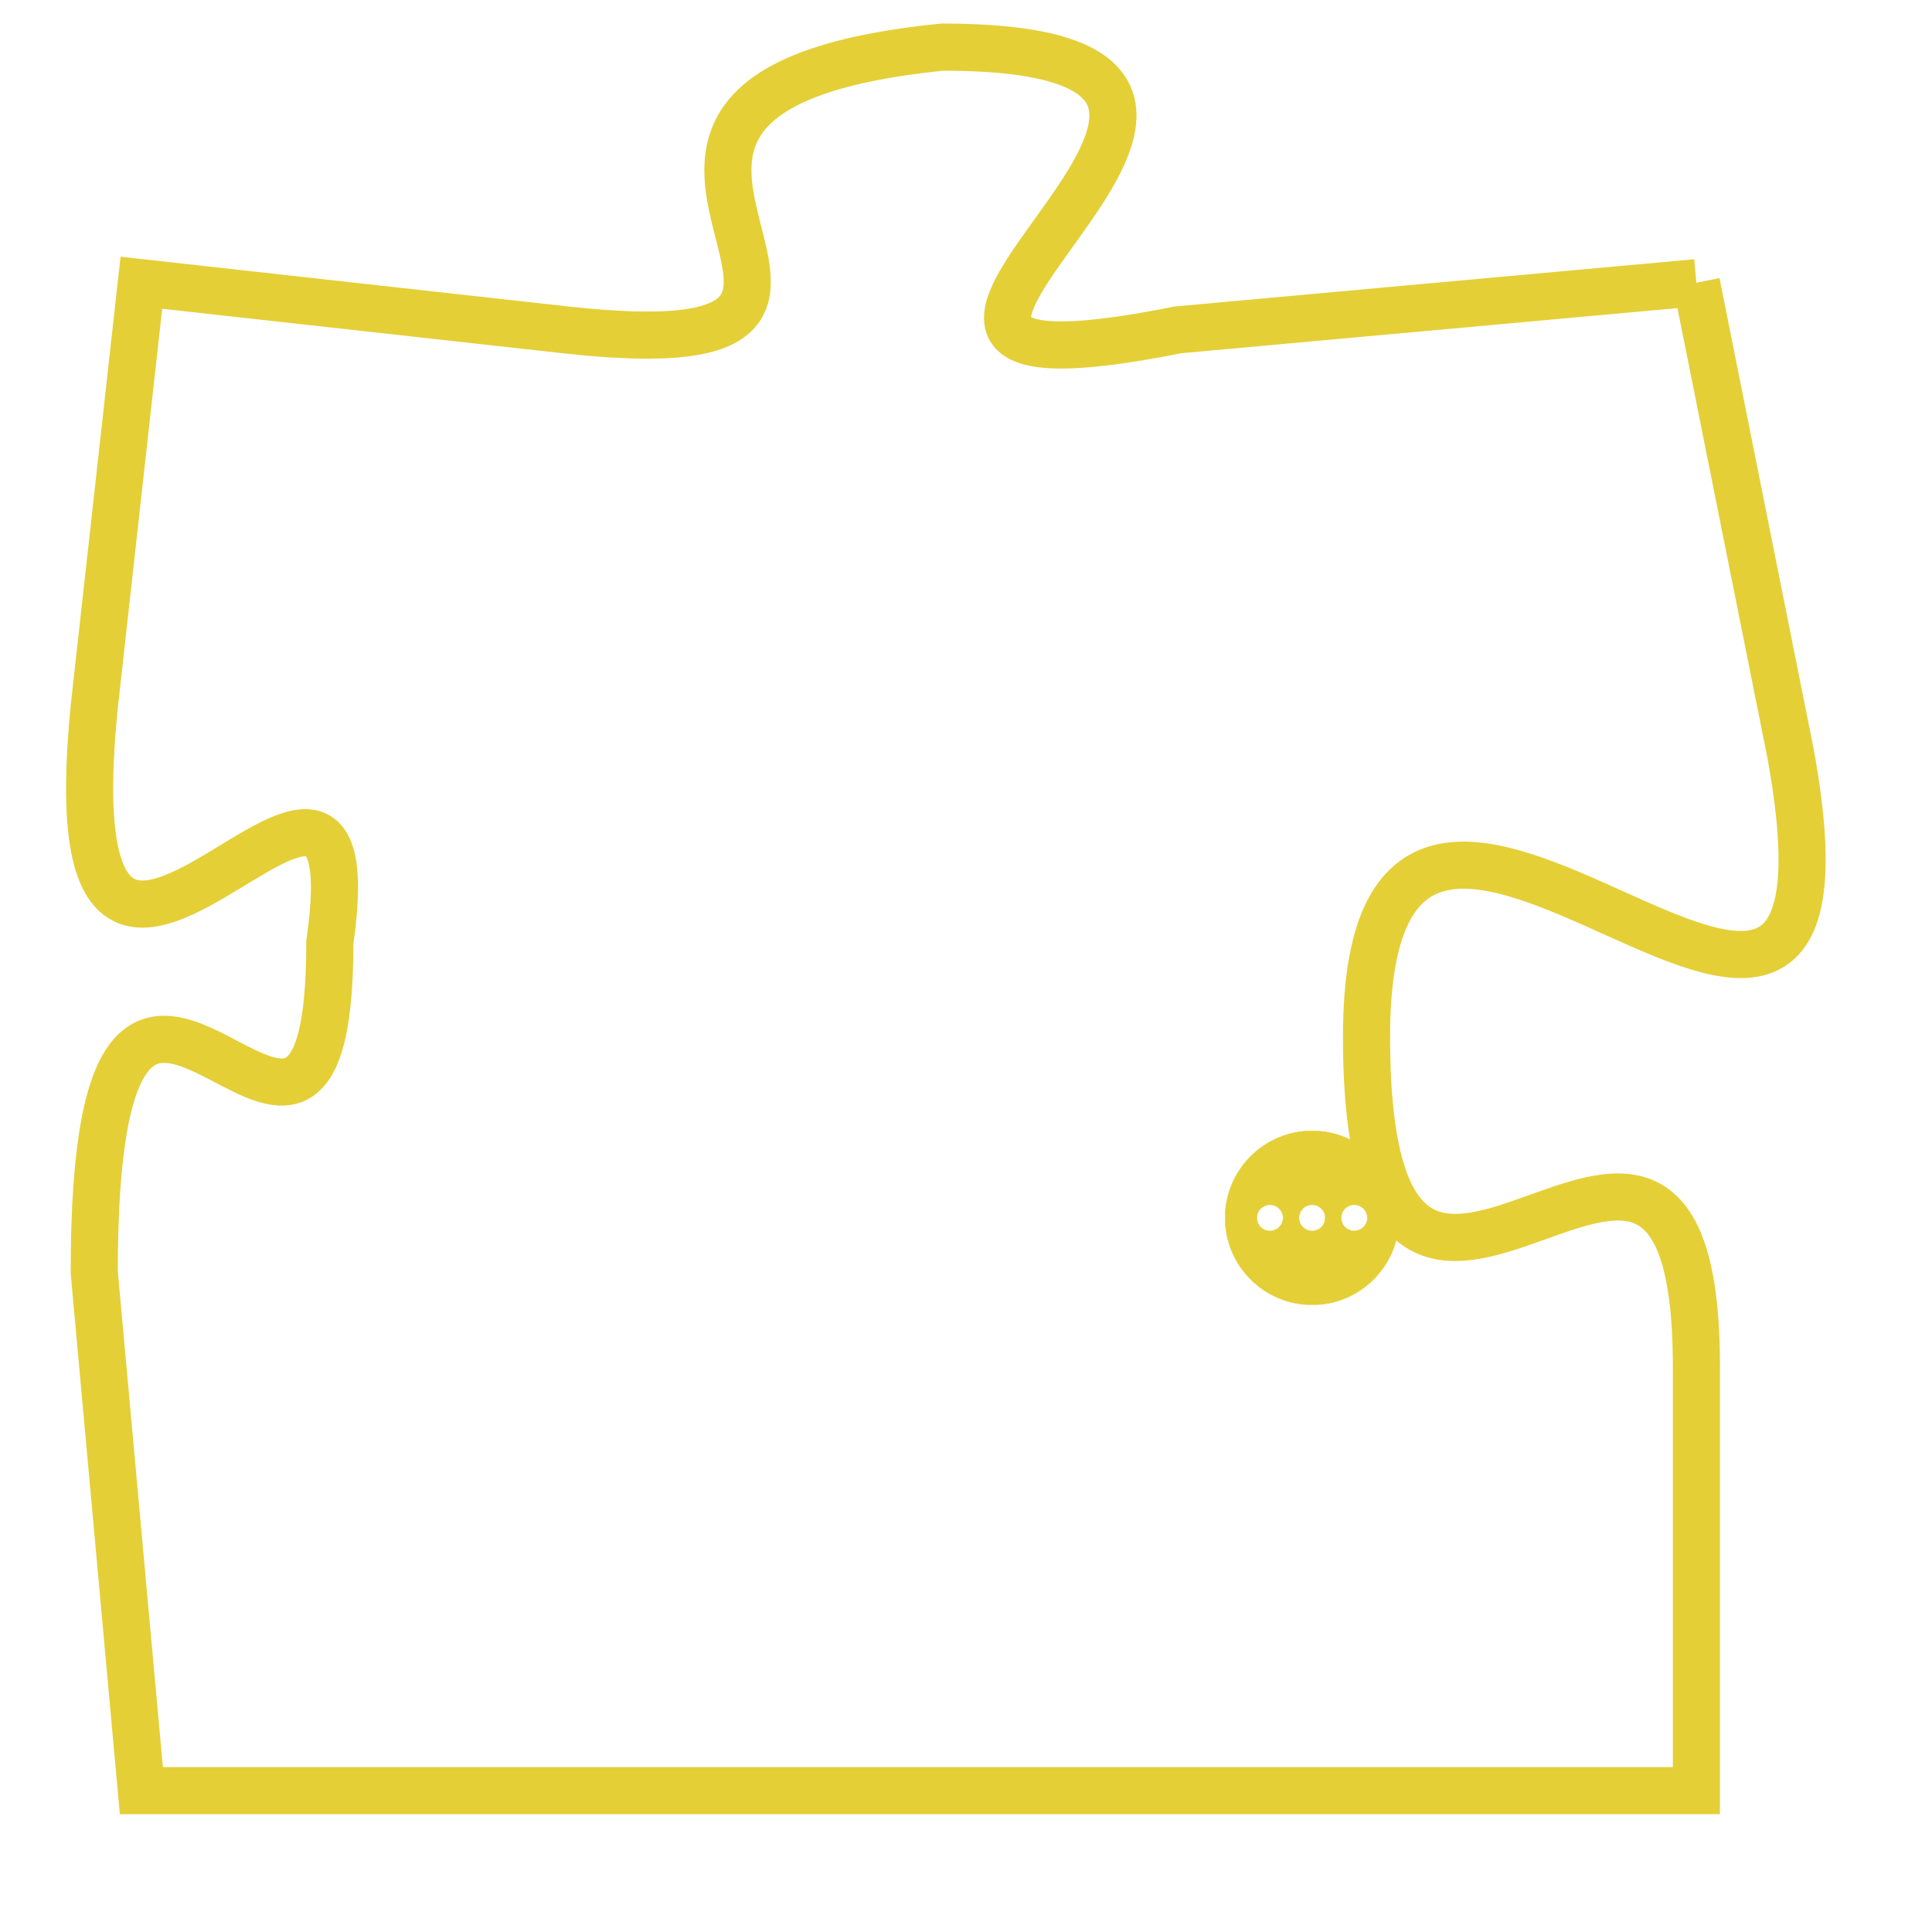 <svg version="1.1" xmlns="http://www.w3.org/2000/svg" xmlns:xlink="http://www.w3.org/1999/xlink" fill="transparent" x="0" y="0" width="350" height="350" preserveAspectRatio="xMinYMin slice"><style type="text/css">.links{fill:transparent;stroke: #E4CF37;}.links:hover{fill:#63D272; opacity:0.4;}</style><defs><g id="allt"><path id="t9697" d="M2574,2368 L2563,2369 C2553,2371 2568,2363 2558,2363 C2548,2364 2559,2370 2550,2369 L2541,2368 2541,2368 L2540,2377 C2539,2387 2546,2375 2545,2382 C2545,2390 2540,2378 2540,2389 L2541,2400 L2541,2400 L2574,2400 2574,2400 L2574,2391 C2574,2382 2567,2394 2567,2384 C2567,2374 2578,2389 2576,2378 L2574,2368"/></g><clipPath id="c" clipRule="evenodd" fill="transparent"><use href="#t9697"/></clipPath></defs><svg viewBox="2538 2362 41 39" preserveAspectRatio="xMinYMin meet"><svg width="4380" height="2430"><g><image crossorigin="anonymous" x="0" y="0" href="https://nftpuzzle.license-token.com/assets/completepuzzle.svg" width="100%" height="100%" /><g class="links"><use href="#t9697"/></g></g></svg><svg x="2564" y="2386" height="9%" width="9%" viewBox="0 0 330 330"><g><a xlink:href="https://nftpuzzle.license-token.com/" class="links"><title>See the most innovative NFT based token software licensing project</title><path fill="#E4CF37" id="more" d="M165,0C74.019,0,0,74.019,0,165s74.019,165,165,165s165-74.019,165-165S255.981,0,165,0z M85,190 c-13.785,0-25-11.215-25-25s11.215-25,25-25s25,11.215,25,25S98.785,190,85,190z M165,190c-13.785,0-25-11.215-25-25 s11.215-25,25-25s25,11.215,25,25S178.785,190,165,190z M245,190c-13.785,0-25-11.215-25-25s11.215-25,25-25 c13.785,0,25,11.215,25,25S258.785,190,245,190z"></path></a></g></svg></svg></svg>